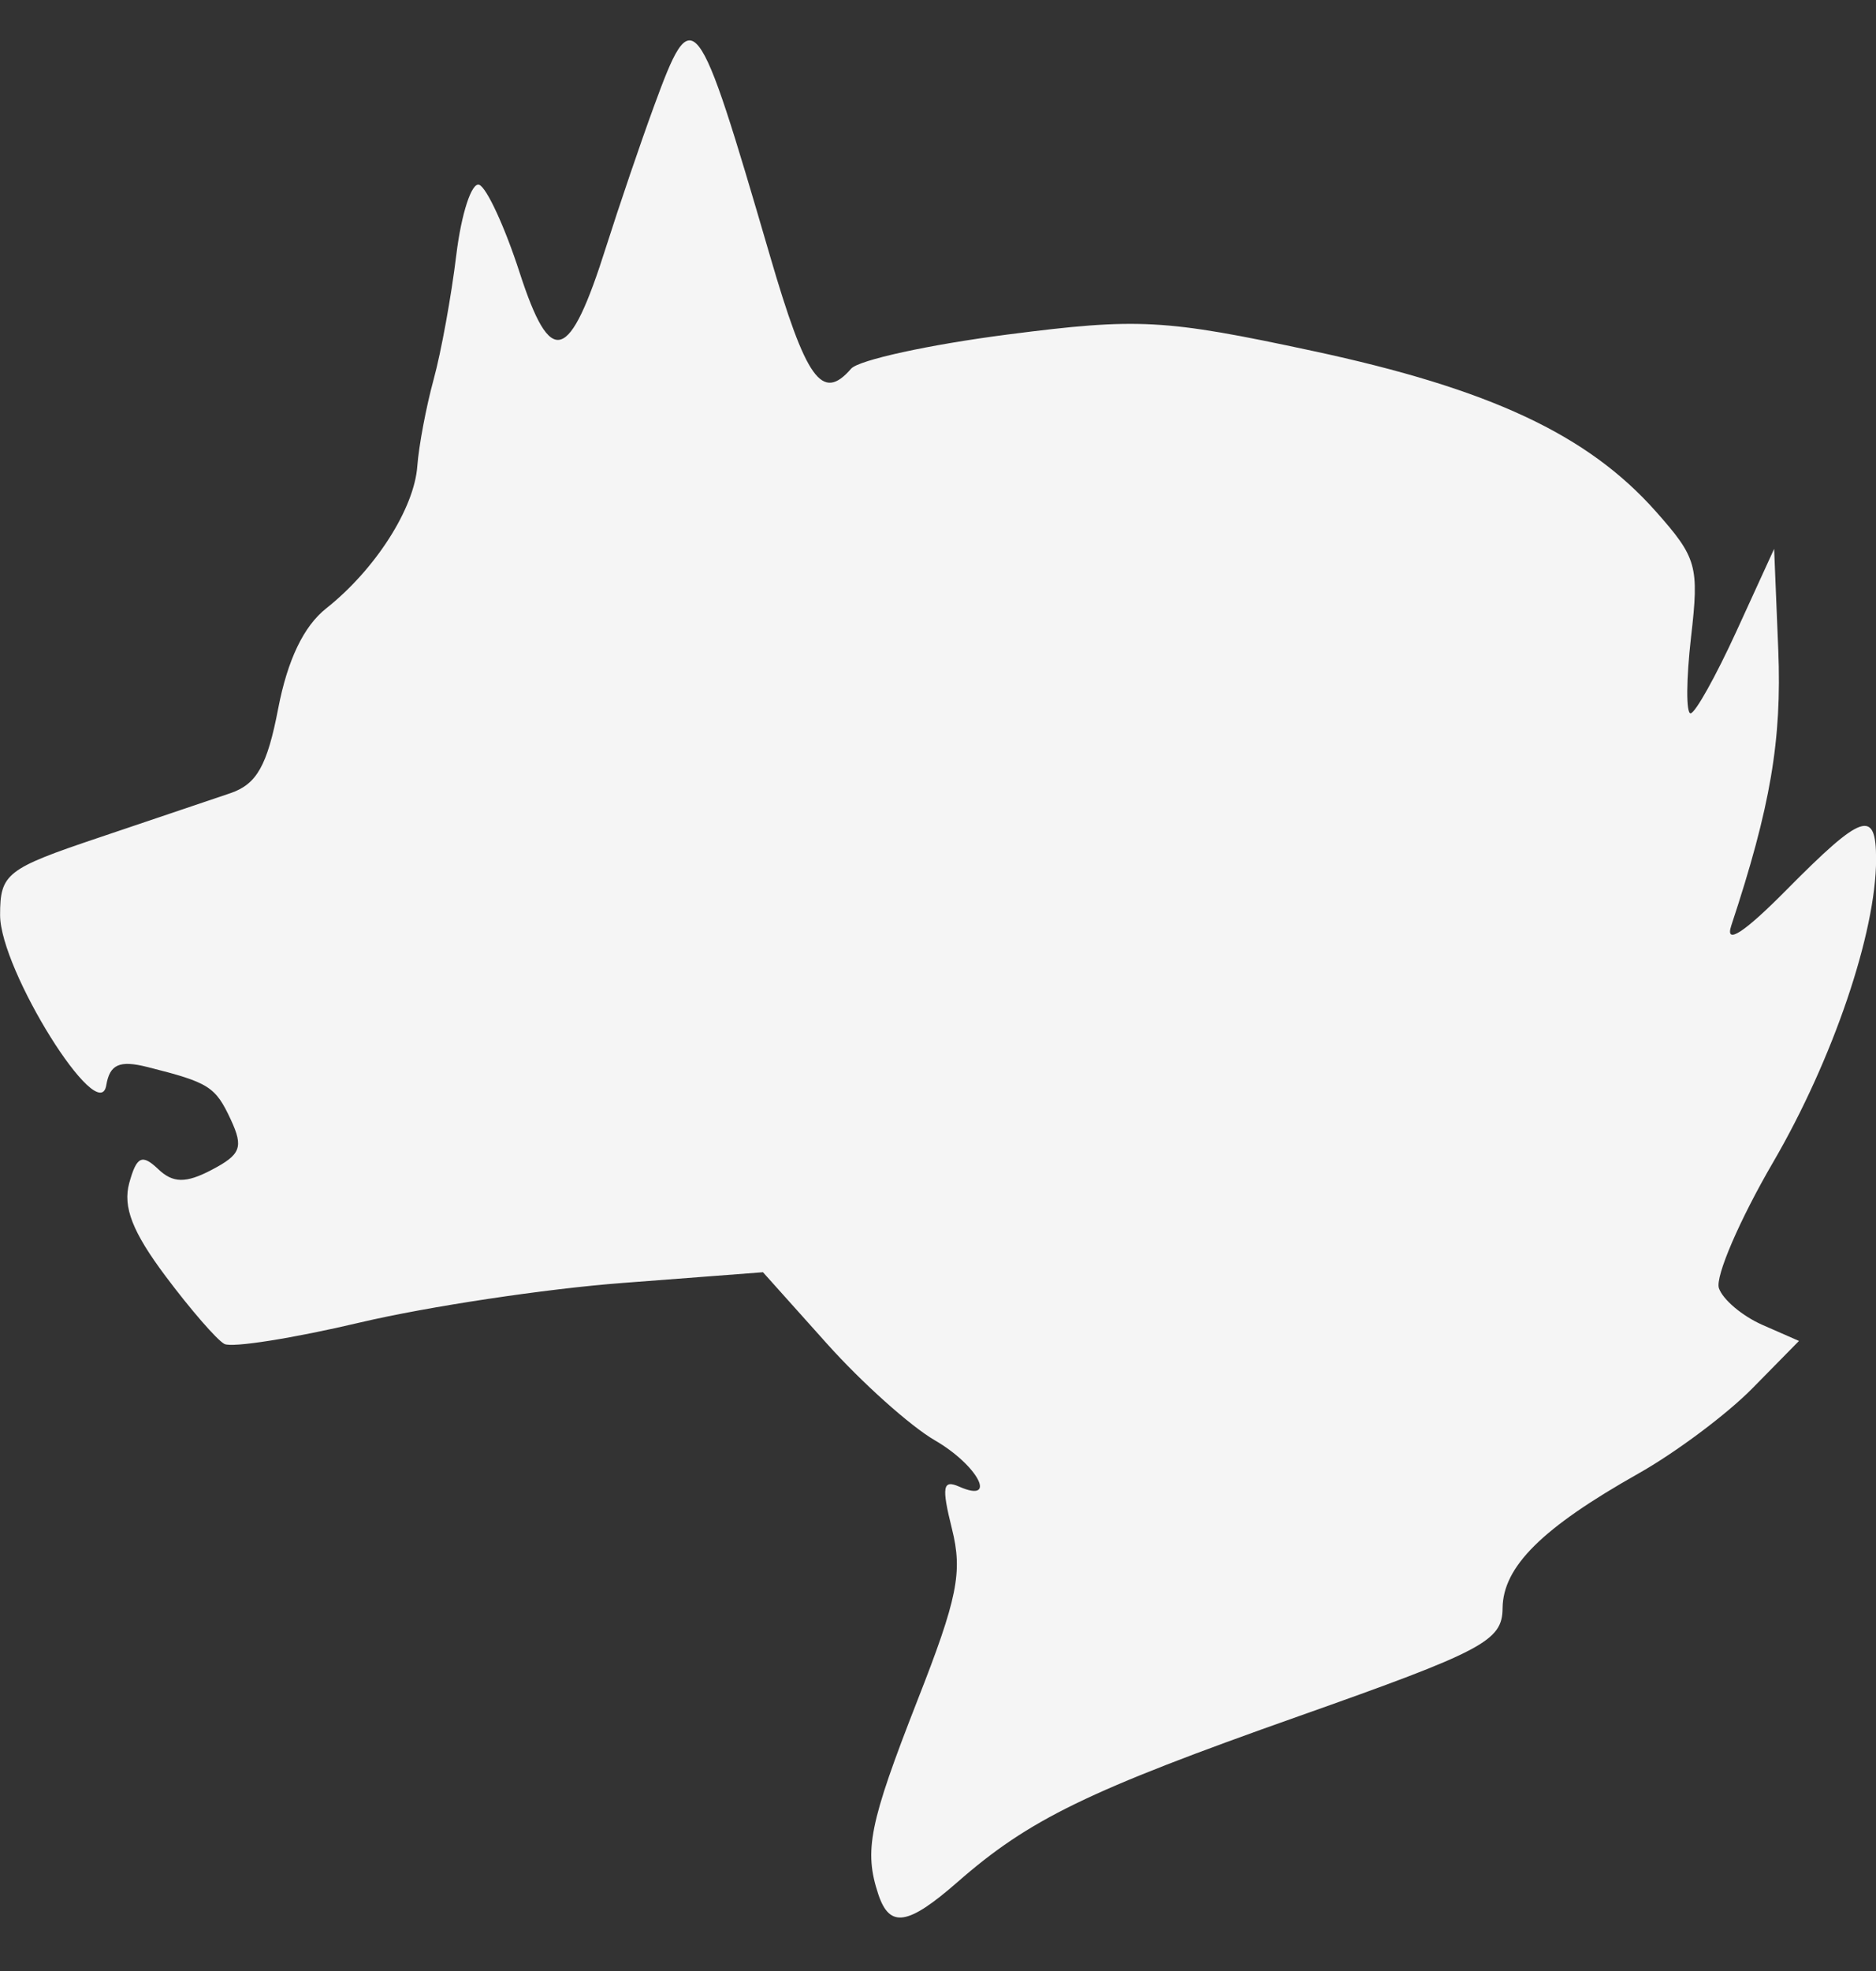 <svg width="20" height="21" viewBox="0 0 20 21" fill="none" xmlns="http://www.w3.org/2000/svg">
<rect x="0" y="0" width="20" height="21" fill="#333333" stroke="none"/>
<path fill-rule="evenodd" clip-rule="evenodd" d="M6.971 1.135C6.828 1.525 6.6 2.195 6.464 2.623C6.069 3.872 5.873 3.931 5.539 2.902C5.383 2.42 5.189 2 5.109 1.969C5.029 1.938 4.919 2.273 4.865 2.713C4.812 3.153 4.703 3.751 4.623 4.043C4.543 4.335 4.465 4.75 4.449 4.965C4.417 5.418 4 6.068 3.479 6.481C3.238 6.671 3.066 7.029 2.966 7.548C2.849 8.157 2.737 8.354 2.459 8.45C2.263 8.517 1.629 8.731 1.052 8.925C0.067 9.256 0.001 9.308 0.001 9.75C0.001 10.334 1.056 12.023 1.133 11.563C1.17 11.34 1.274 11.294 1.569 11.368C2.23 11.534 2.296 11.576 2.461 11.93C2.597 12.224 2.568 12.301 2.257 12.464C1.981 12.609 1.843 12.607 1.684 12.454C1.514 12.293 1.456 12.321 1.378 12.604C1.308 12.859 1.412 13.126 1.765 13.597C2.03 13.951 2.312 14.276 2.392 14.319C2.472 14.362 3.124 14.259 3.841 14.09C4.559 13.921 5.818 13.731 6.64 13.669L8.134 13.555L8.814 14.314C9.187 14.731 9.706 15.195 9.965 15.345C10.425 15.611 10.642 16.023 10.225 15.839C10.05 15.762 10.037 15.841 10.149 16.29C10.264 16.751 10.208 17.029 9.78 18.119C9.267 19.43 9.209 19.717 9.364 20.184C9.485 20.545 9.678 20.515 10.205 20.055C10.972 19.383 11.597 19.08 13.841 18.287C15.816 17.589 16.016 17.484 16.019 17.135C16.023 16.692 16.44 16.279 17.465 15.701C17.863 15.477 18.412 15.067 18.684 14.79L19.179 14.287L18.789 14.116C18.575 14.022 18.366 13.846 18.325 13.724C18.285 13.602 18.545 12.997 18.905 12.38C19.541 11.287 20.001 9.935 20.001 9.155C20.001 8.615 19.854 8.665 19.05 9.477C18.593 9.939 18.387 10.073 18.457 9.862C18.876 8.596 18.997 7.885 18.958 6.923L18.914 5.848L18.513 6.724C18.292 7.206 18.072 7.6 18.023 7.6C17.974 7.6 17.977 7.235 18.028 6.789C18.116 6.029 18.091 5.943 17.651 5.447C16.925 4.63 15.883 4.143 13.995 3.739C12.414 3.4 12.134 3.385 10.743 3.564C9.905 3.672 9.155 3.836 9.074 3.928C8.764 4.285 8.595 4.05 8.207 2.72C7.426 0.046 7.388 -0.003 6.971 1.135Z" fill="#F5F5F5"/>
</svg>
